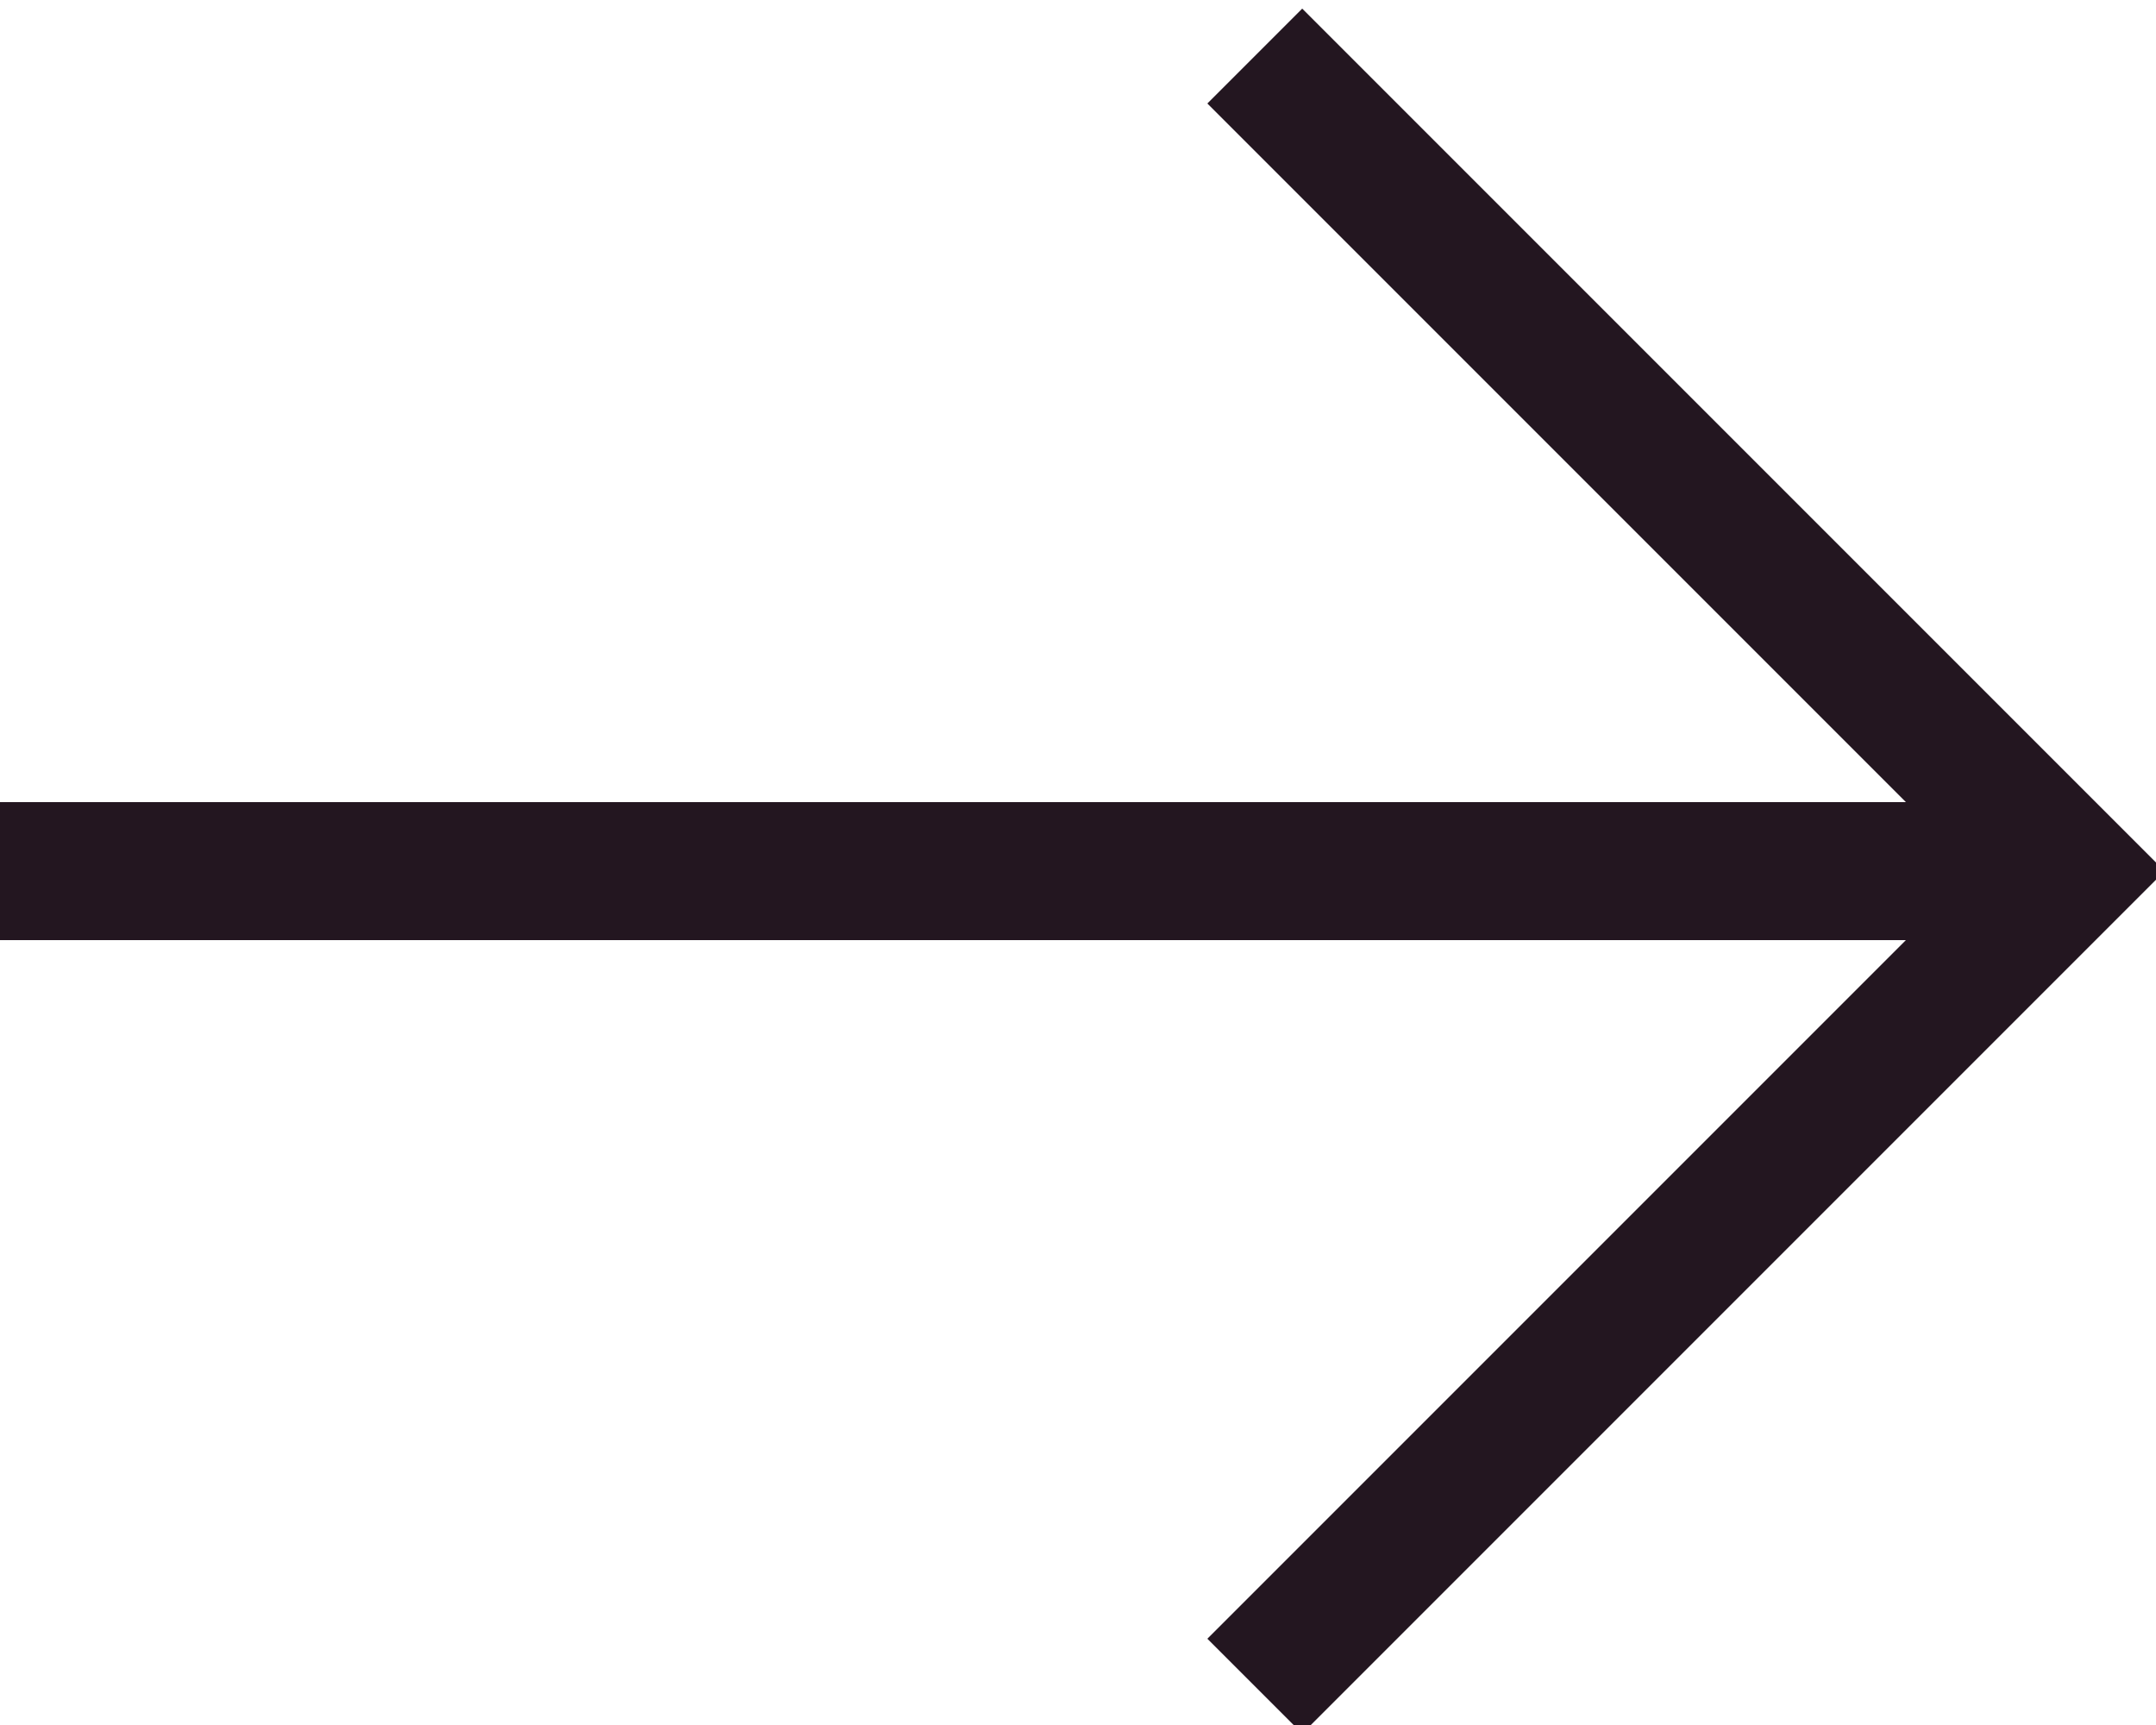 <?xml version="1.0" encoding="utf-8"?>
<!-- Generator: Adobe Illustrator 19.0.0, SVG Export Plug-In . SVG Version: 6.00 Build 0)  -->
<svg version="1.1" id="Layer_1" xmlns="http://www.w3.org/2000/svg" xmlns:xlink="http://www.w3.org/1999/xlink" x="0px" y="0px"
	 viewBox="-293 387 25 20" style="enable-background:new -293 387 25 20;" xml:space="preserve">
<style type="text/css">
	.st0{clip-path:url(#SVGID_2_);}
	.st1{fill:#231620;}
</style>
<g>
	<defs>
		<rect id="SVGID_1_" x="-293" y="387" width="25" height="20"/>
	</defs>
	<clipPath id="SVGID_2_">
		<use xlink:href="#SVGID_1_"  style="overflow:visible;"/>
	</clipPath>
	<g class="st0">
		<path class="st1" d="M-277.9,387.1l-1.1,1.1l8.1,8.1H-293v1.6h22.1l-8.1,8.1l1.1,1.1l10-10L-277.9,387.1z"/>
	</g>
</g>
</svg>
